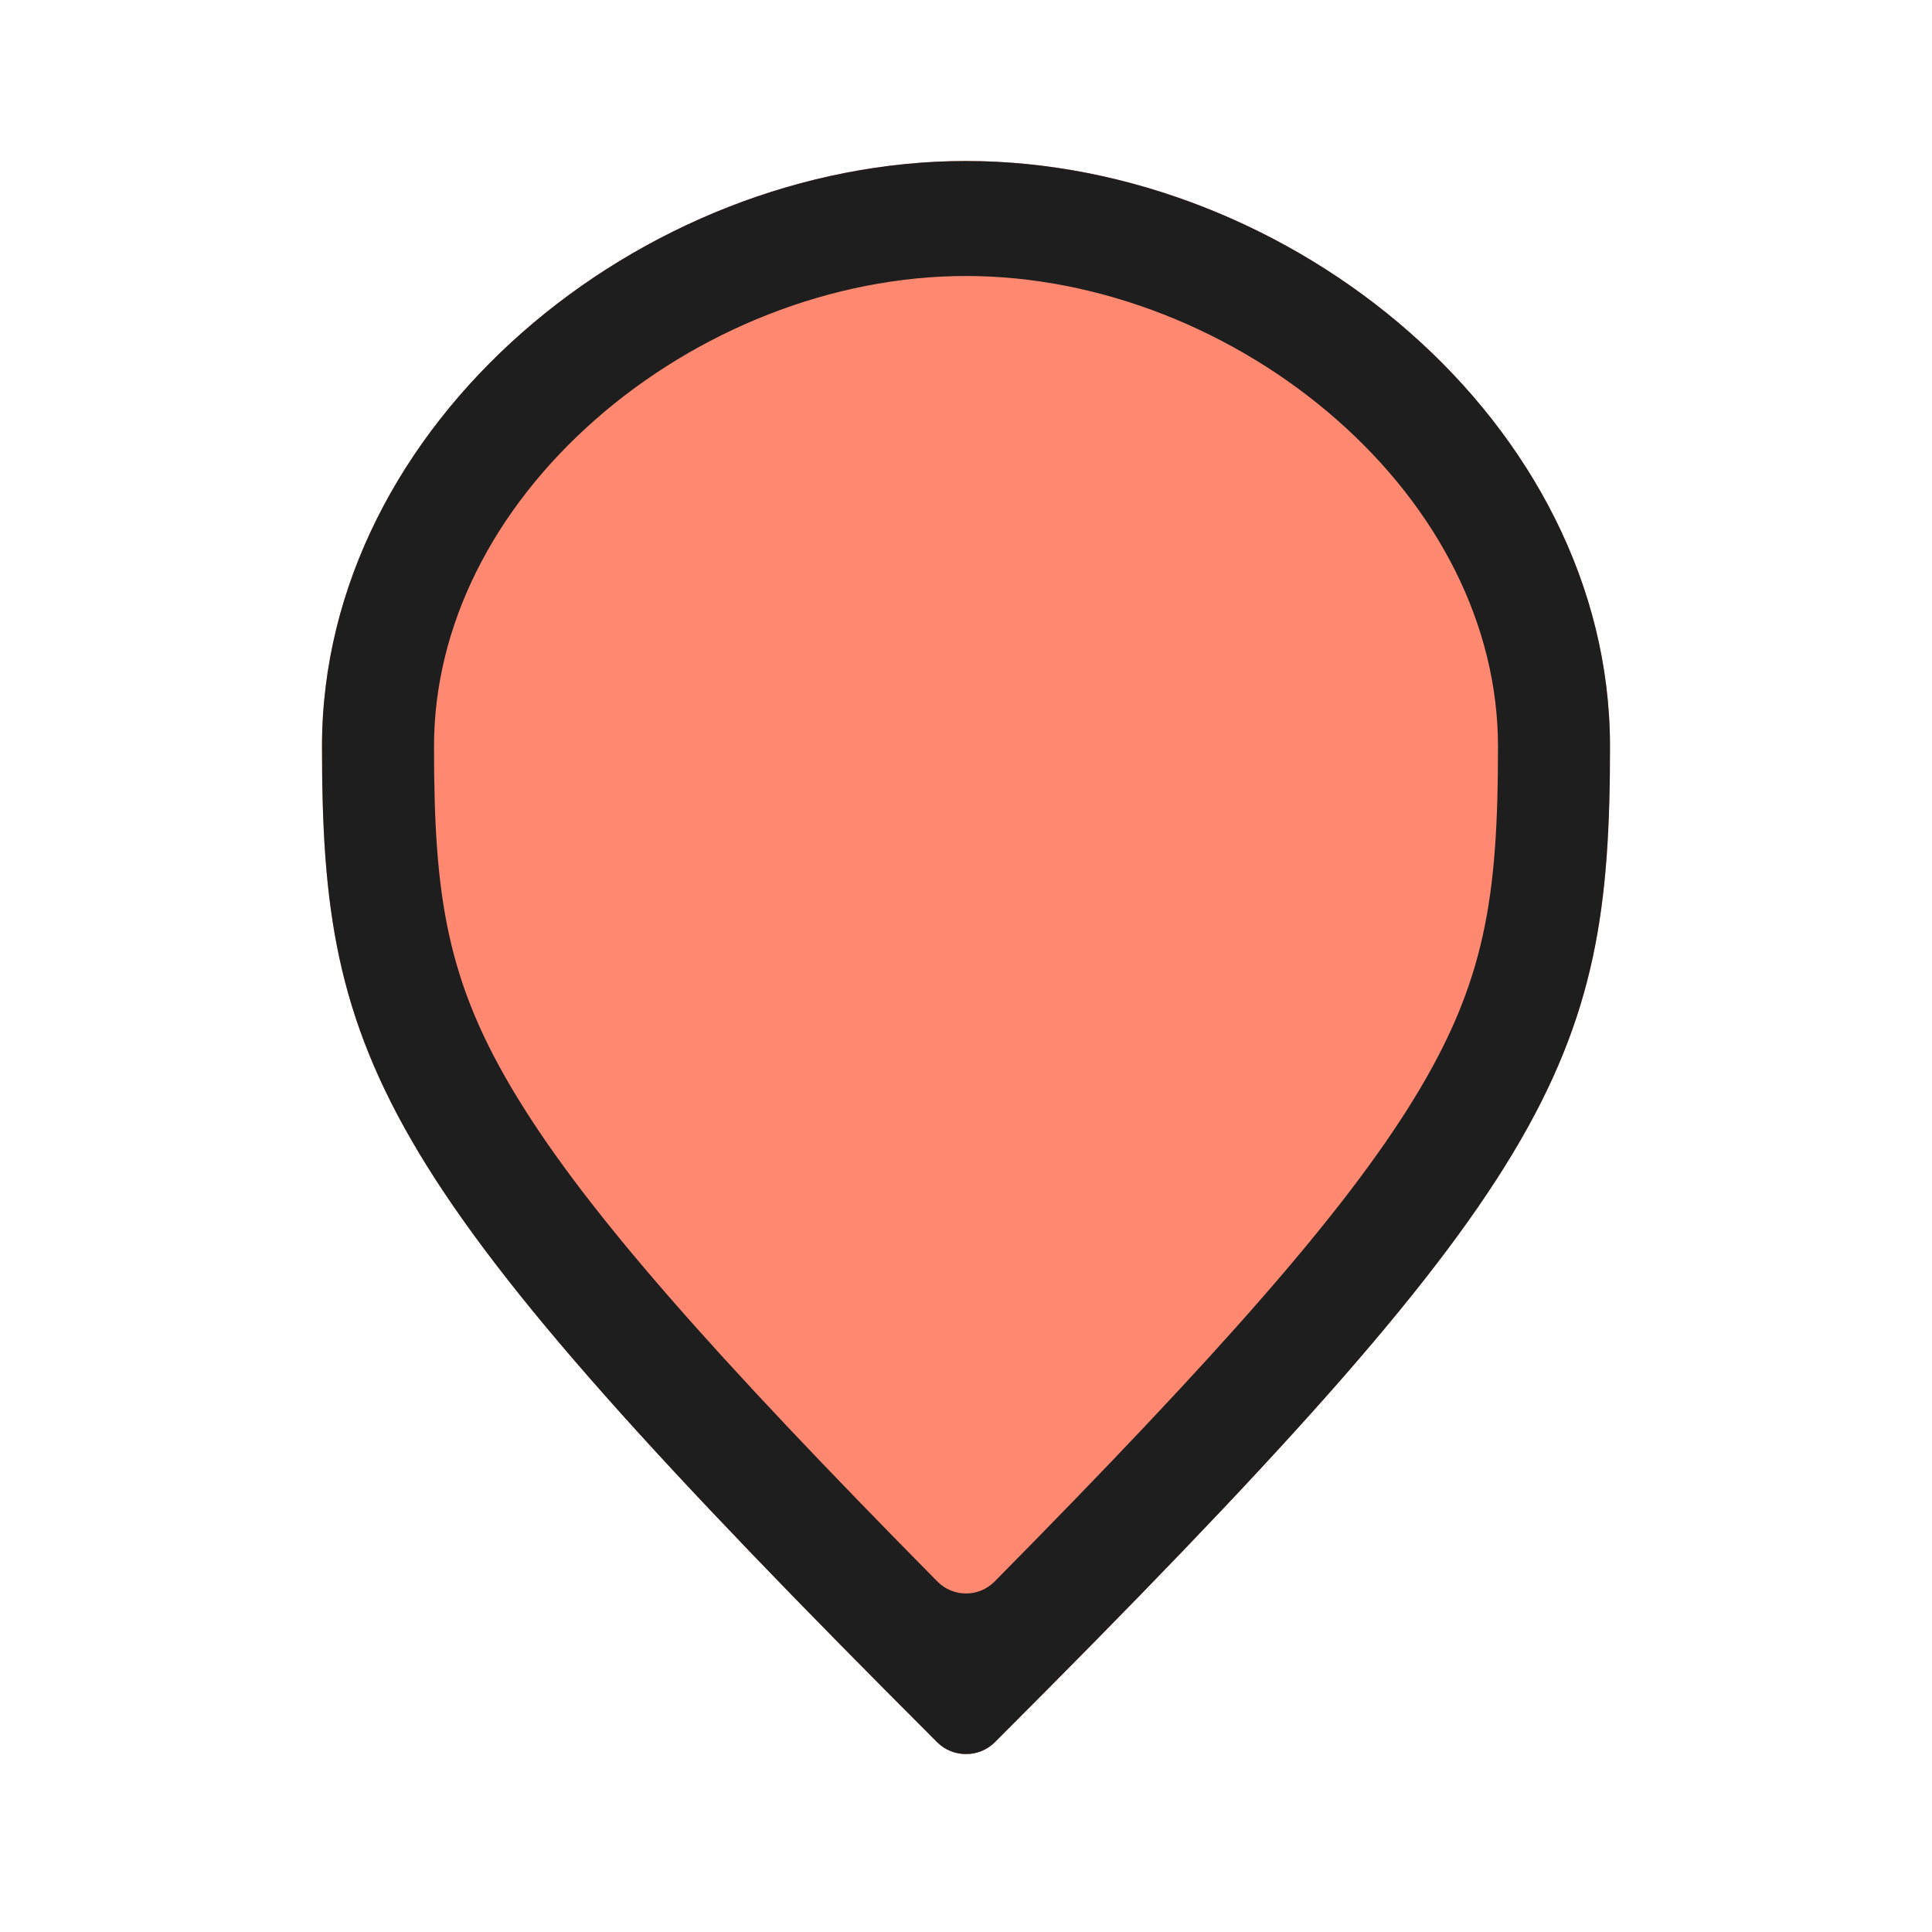 <svg width="48" height="48" viewBox="0 0 48 48" fill="none" xmlns="http://www.w3.org/2000/svg">
<path d="M40 18.546C40 26.446 38.654 29.358 24.714 43.288C24.324 43.677 23.676 43.677 23.286 43.288C9.346 29.358 8 26.446 8 18.546C8 10.512 15.932 4 24 4C32.068 4 40 10.512 40 18.546Z" fill="#FF8871"/>
<path fill-rule="evenodd" clip-rule="evenodd" d="M35.124 27.307C36.91 24.398 37.217 22.278 37.217 18.546C37.217 15.535 35.729 12.642 33.215 10.43C30.696 8.214 27.33 6.857 24 6.857C20.67 6.857 17.304 8.214 14.785 10.43C12.271 12.642 10.783 15.535 10.783 18.546C10.783 22.278 11.09 24.398 12.876 27.307C14.589 30.098 17.655 33.589 23.29 39.293C23.68 39.688 24.32 39.688 24.71 39.293C30.345 33.589 33.411 30.098 35.124 27.307ZM23.286 43.288C23.676 43.677 24.324 43.677 24.714 43.288C38.654 29.358 40 26.446 40 18.546C40 10.512 32.068 4 24 4C15.932 4 8 10.512 8 18.546C8 26.446 9.346 29.358 23.286 43.288Z" fill="#1E1E1E"/>
</svg>
